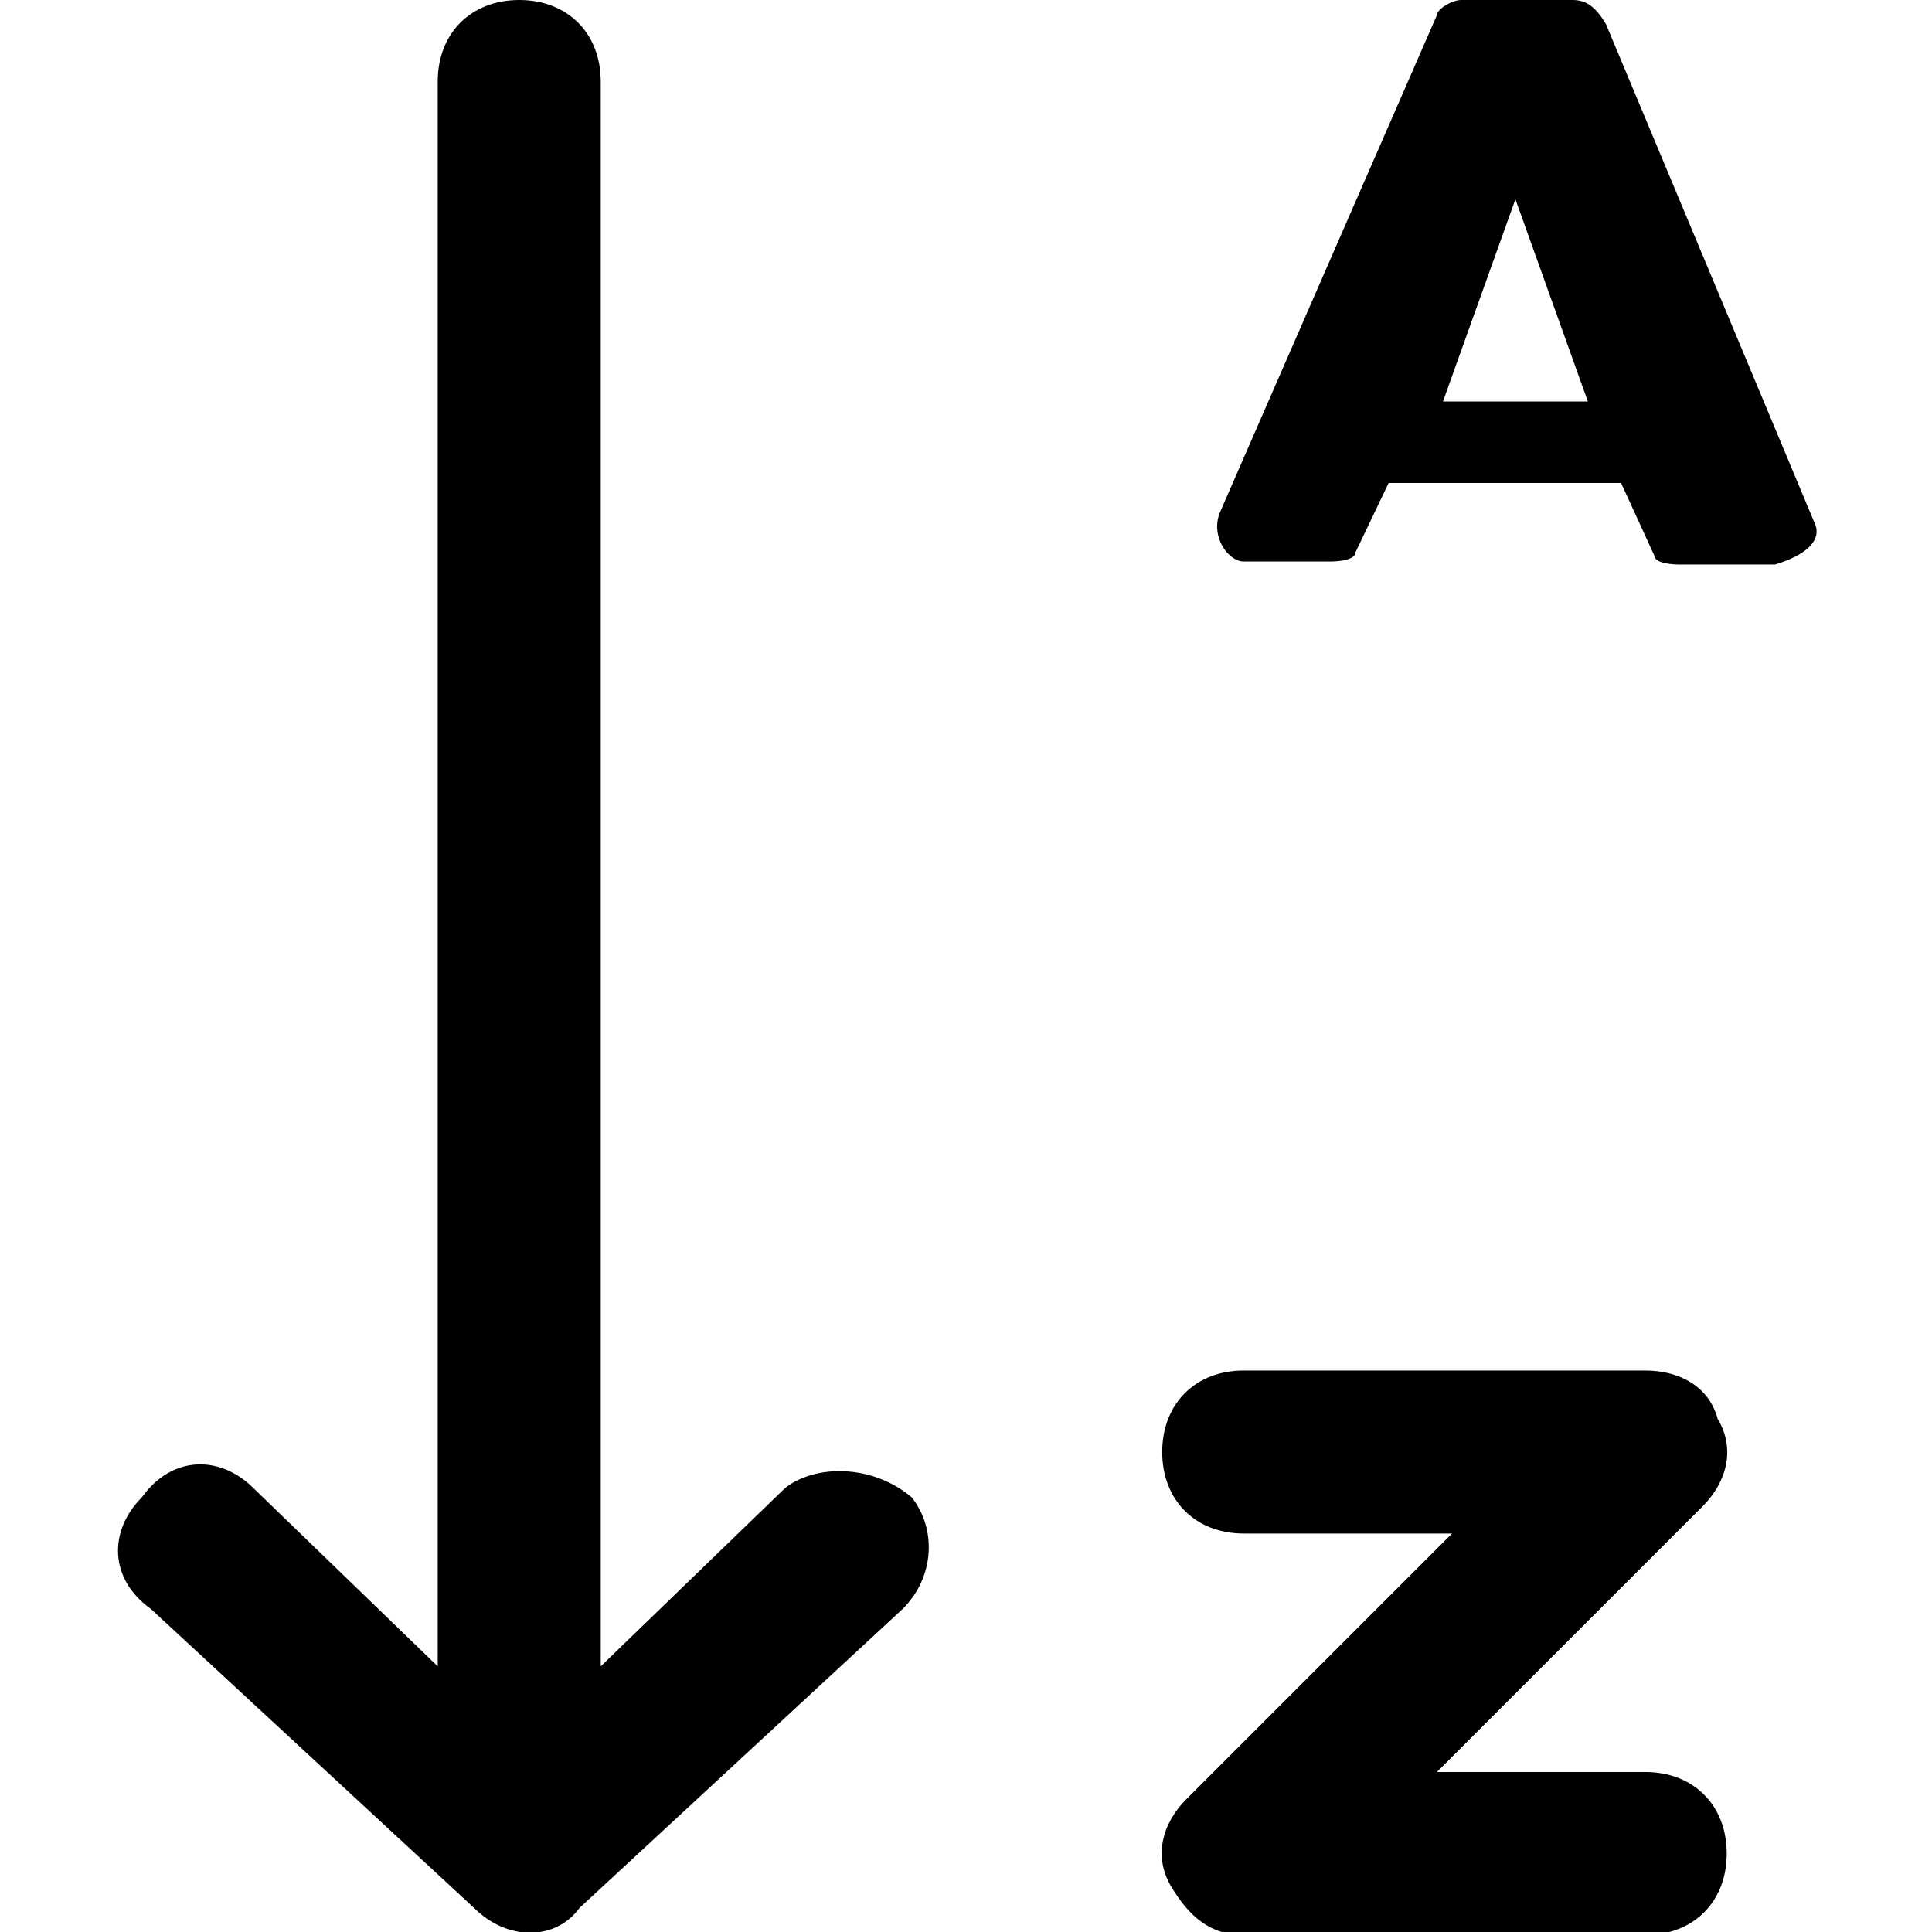 <?xml version="1.0" encoding="utf-8"?>
<!-- Generator: Adobe Illustrator 23.0.0, SVG Export Plug-In . SVG Version: 6.00 Build 0)  -->
<svg version="1.1" id="Layer_1" xmlns="http://www.w3.org/2000/svg" xmlns:xlink="http://www.w3.org/1999/xlink" x="0px" y="0px"
	 viewBox="0 0 64 64" style="enable-background:new 0 0 64 64;" xml:space="preserve">
<g>
	<path d="M60.1,17.3L53.2,0.8C52.9,0.3,52.6,0,52.1,0h-3.7c-0.3,0-0.8,0.3-0.8,0.5l-7.2,16.5c-0.3,0.8,0.3,1.6,0.8,1.6h2.9
		c0,0,0.8,0,0.8-0.3L46,16h7.7l1.1,2.4c0,0.3,0.8,0.3,0.8,0.3h3.2C59.8,18.4,60.4,17.9,60.1,17.3z M47.8,13.3l2.4-6.7l2.4,6.7H47.8z
		"/>
	<path d="M26,49.3l-6.1,5.9V2.7c0-1.6-1.1-2.7-2.7-2.7c-1.6,0-2.7,1.1-2.7,2.7v52.5l-6.1-5.9c-1.1-1.1-2.7-1.1-3.7,0.3
		c-1.1,1.1-1.1,2.7,0.3,3.7l10.7,9.9c1.1,1.1,2.7,1.1,3.5,0l10.7-9.9c1.1-1.1,1.1-2.7,0.3-3.7C28.9,48.5,27,48.5,26,49.3z"/>
	<path d="M54.5,58.7h-6.9l8.8-8.8c0.8-0.8,1.1-1.9,0.5-2.9c-0.3-1.1-1.3-1.6-2.4-1.6H41.2c-1.6,0-2.7,1.1-2.7,2.7
		c0,1.6,1.1,2.7,2.7,2.7h6.9l-8.8,8.8c-0.8,0.8-1.1,1.9-0.5,2.9s1.3,1.6,2.4,1.6h13.3c1.6,0,2.7-1.1,2.7-2.7S56.1,58.7,54.5,58.7z"
		/>
</g>
</svg>
